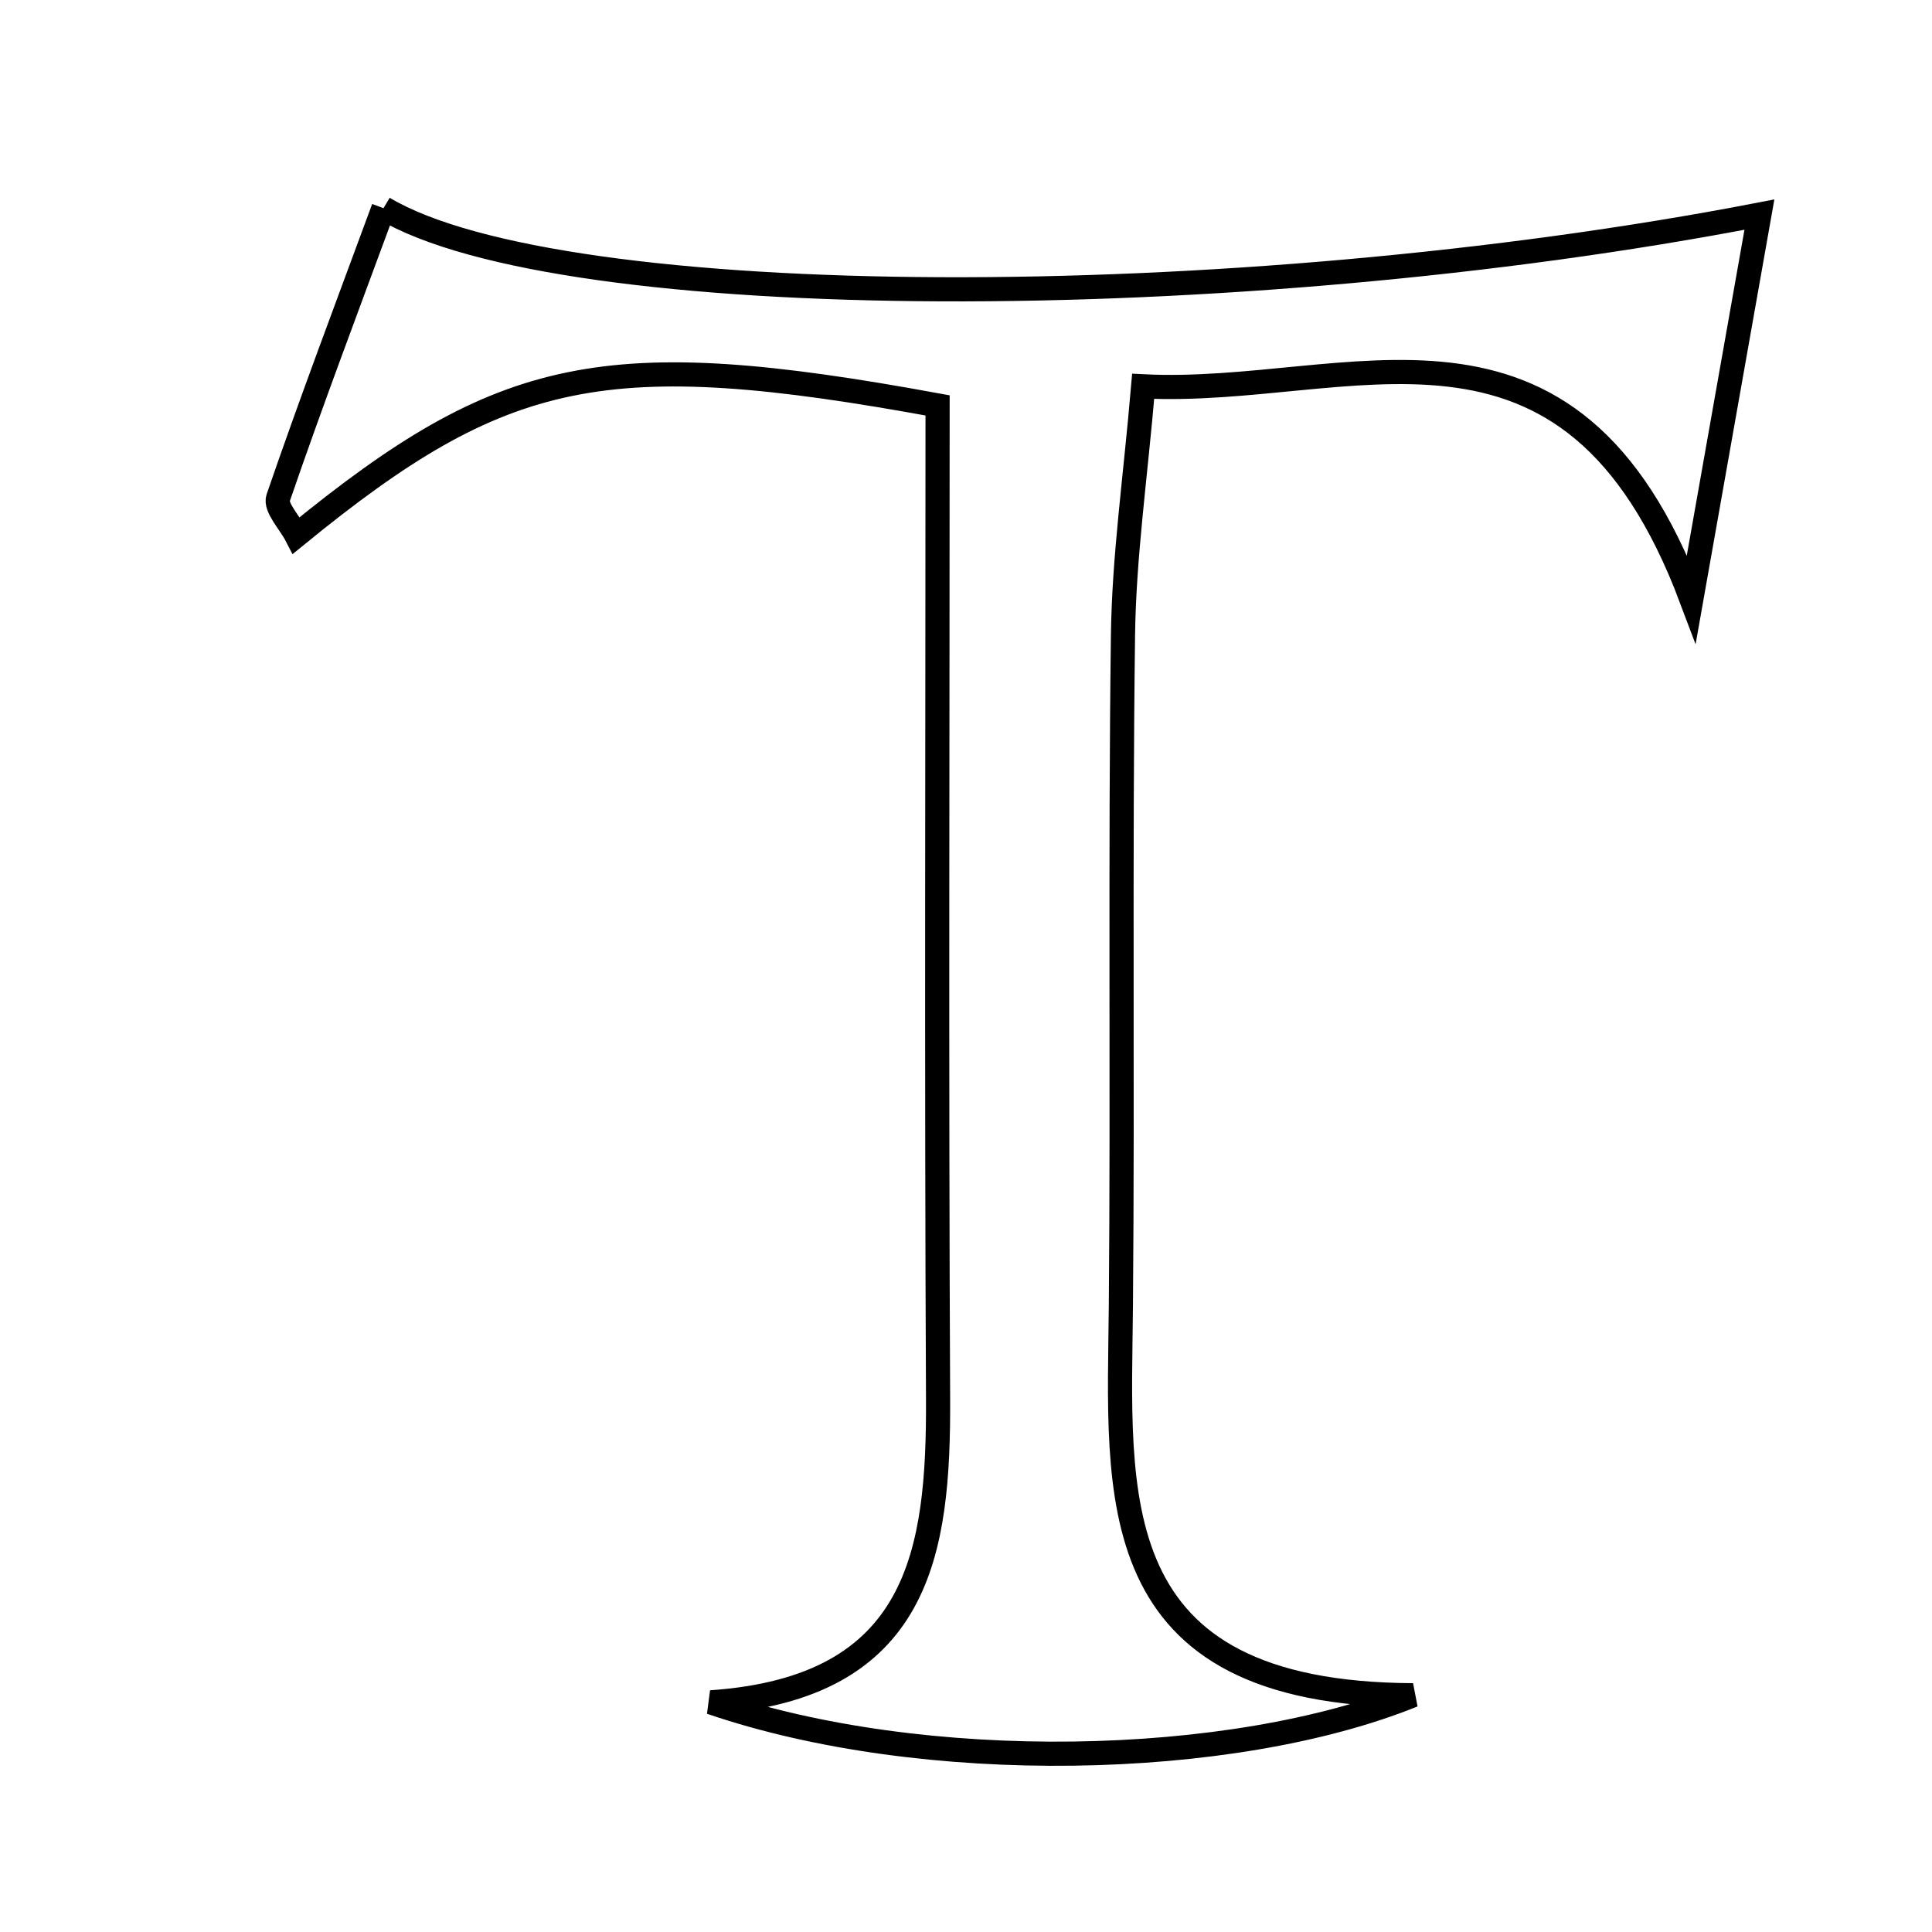 <svg xmlns="http://www.w3.org/2000/svg" viewBox="0.0 0.0 24.0 24.0" height="200px" width="200px"><path fill="none" stroke="black" stroke-width=".3" stroke-opacity="1.0"  filling="0" d="M4.764 2.586 C6.973 3.903 15.311 3.929 21.856 2.666 C21.605 4.081 21.373 5.392 21.011 7.438 C19.494 3.404 16.778 4.929 14.201 4.799 C14.105 5.929 13.962 6.914 13.95 7.9 C13.914 10.671 13.948 13.443 13.924 16.213 C13.904 18.566 13.642 21.041 17.553 21.059 C15.299 21.971 11.473 22.051 8.831 21.147 C11.432 20.968 11.662 19.274 11.653 17.369 C11.633 13.239 11.647 9.108 11.647 5.036 C7.513 4.278 6.254 4.551 3.682 6.651 C3.601 6.494 3.415 6.301 3.455 6.186 C3.867 4.987 4.316 3.801 4.764 2.586"></path></svg>
